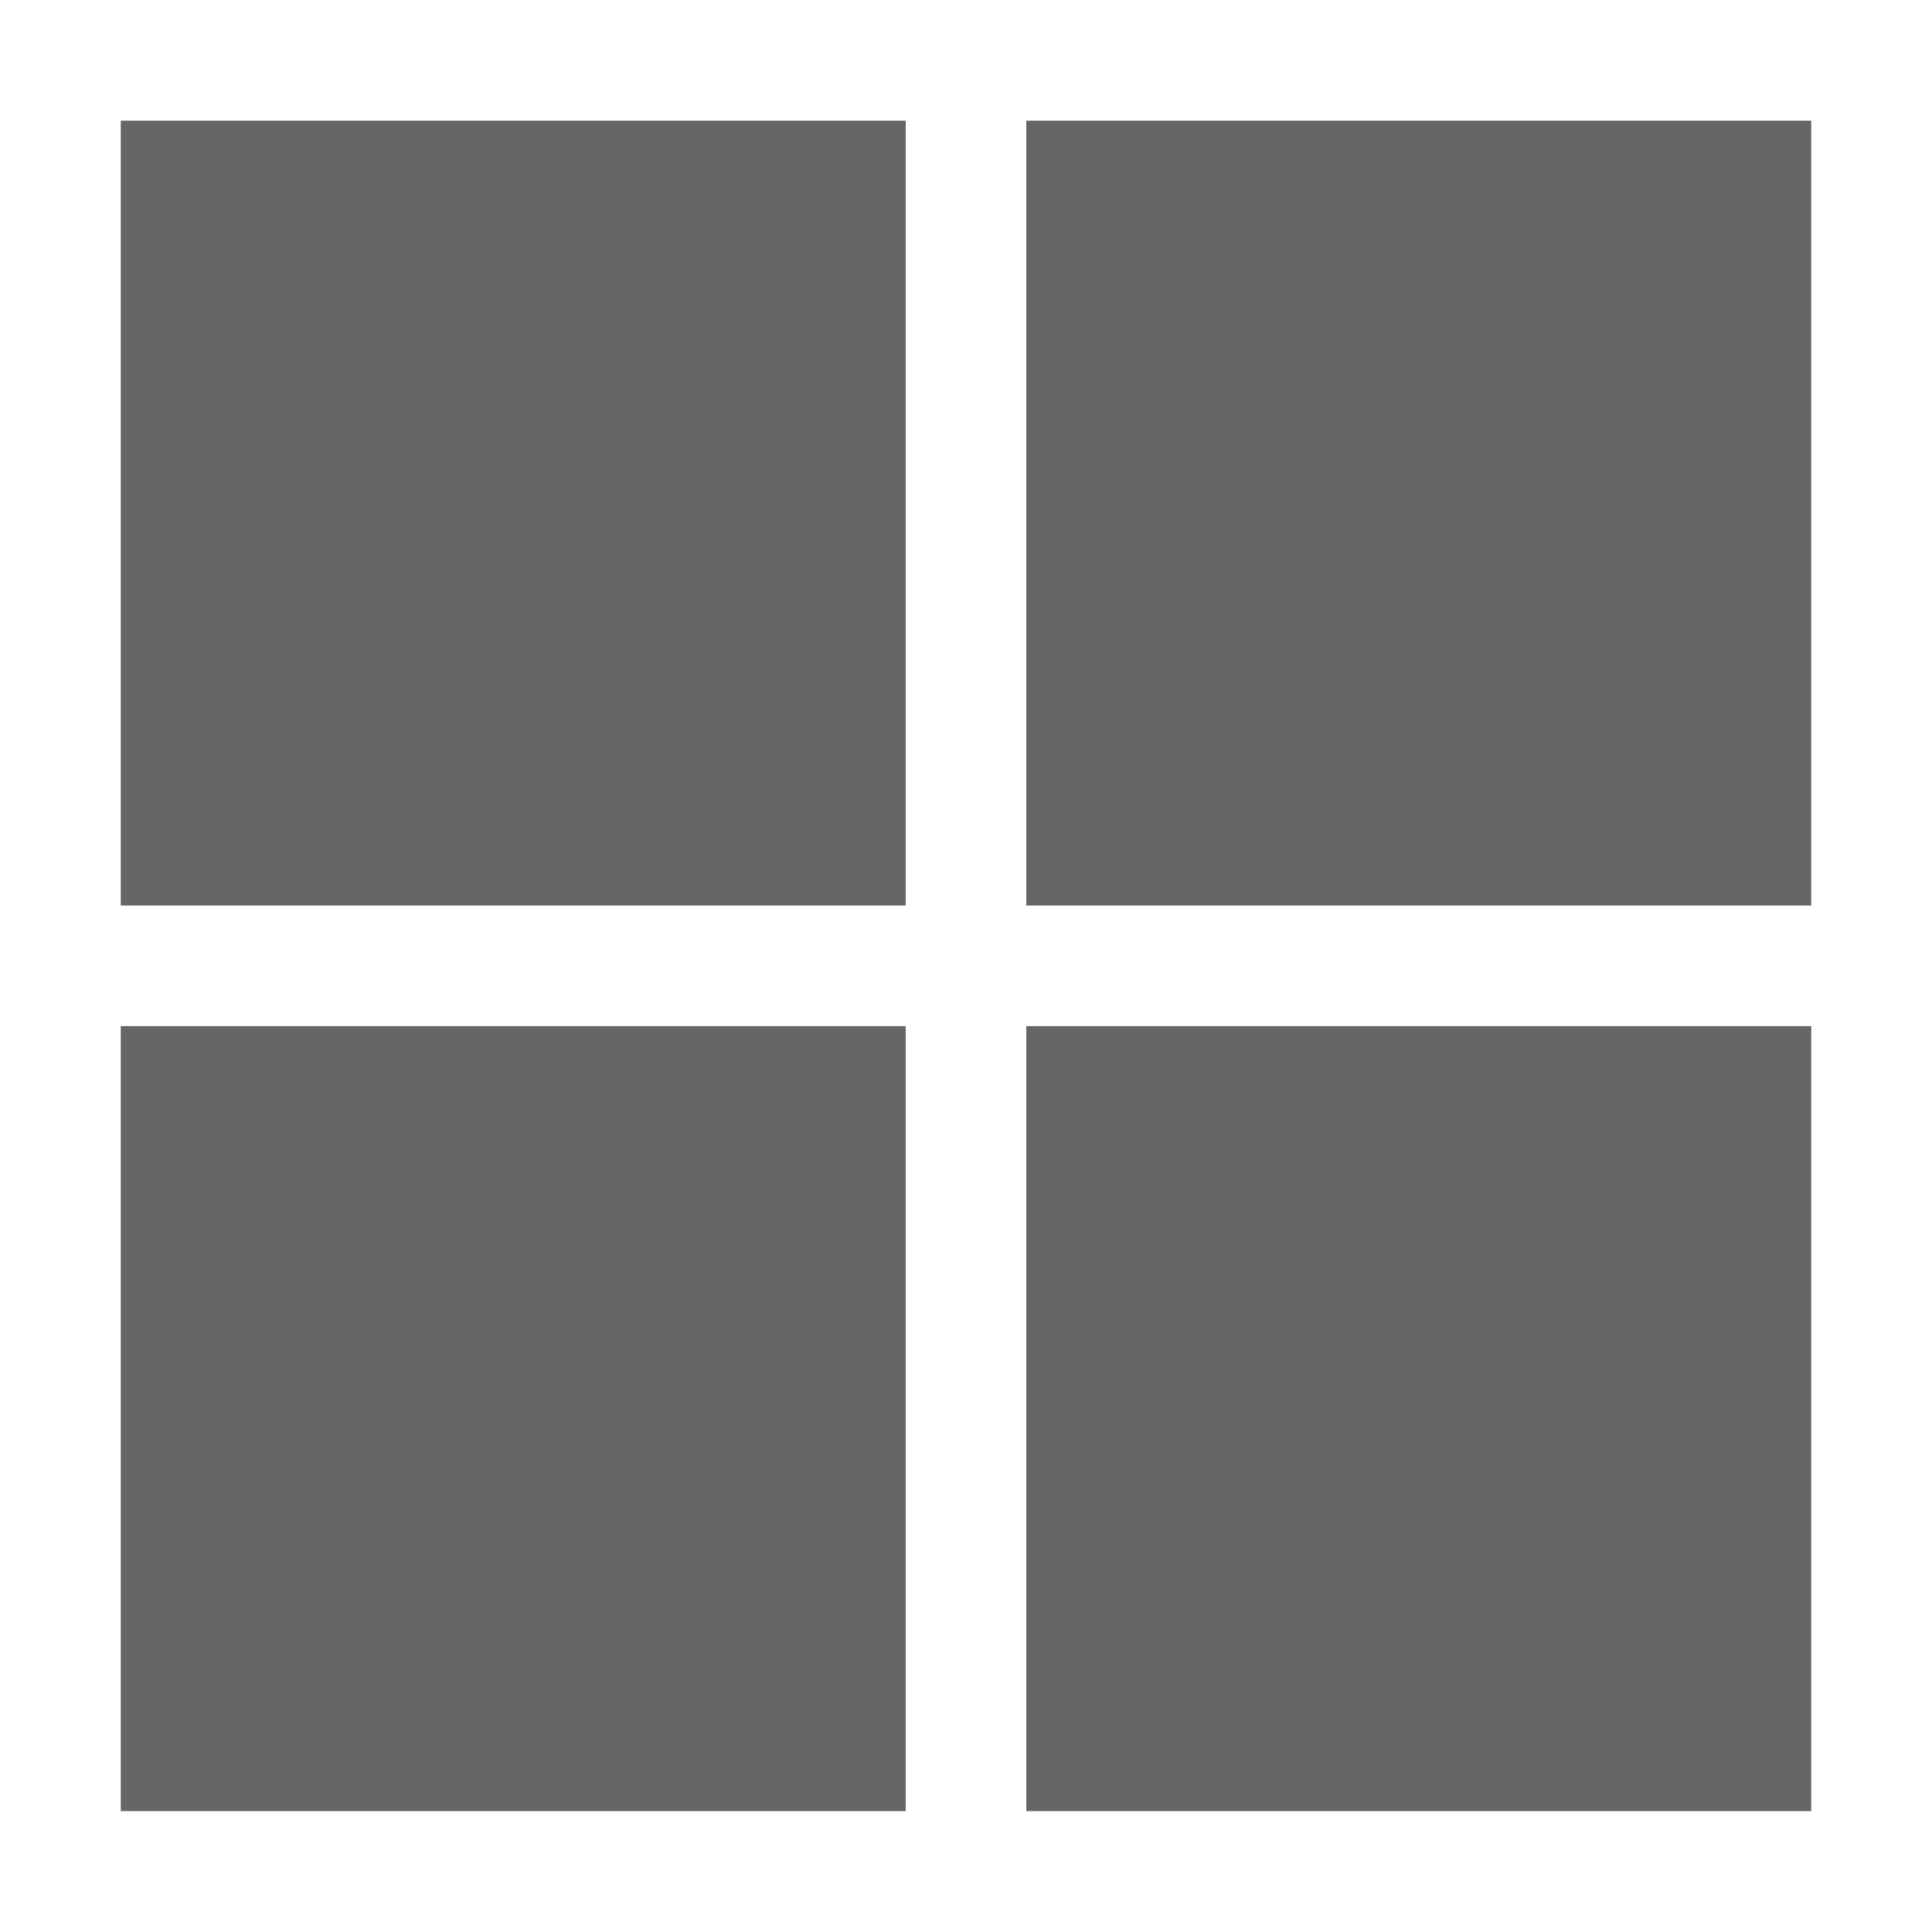<svg width="24" height="24" viewBox="0 0 24 24" fill="none" xmlns="http://www.w3.org/2000/svg">
<path d="M11.25 11.248H1.5V1.499H11.25V11.248ZM22.5 11.248H12.75V1.499H22.5V11.248ZM11.25 22.498H1.5V12.748H11.25V22.498ZM22.5 22.498H12.75V12.748H22.5V22.498Z" fill="#666666"/>
</svg>
